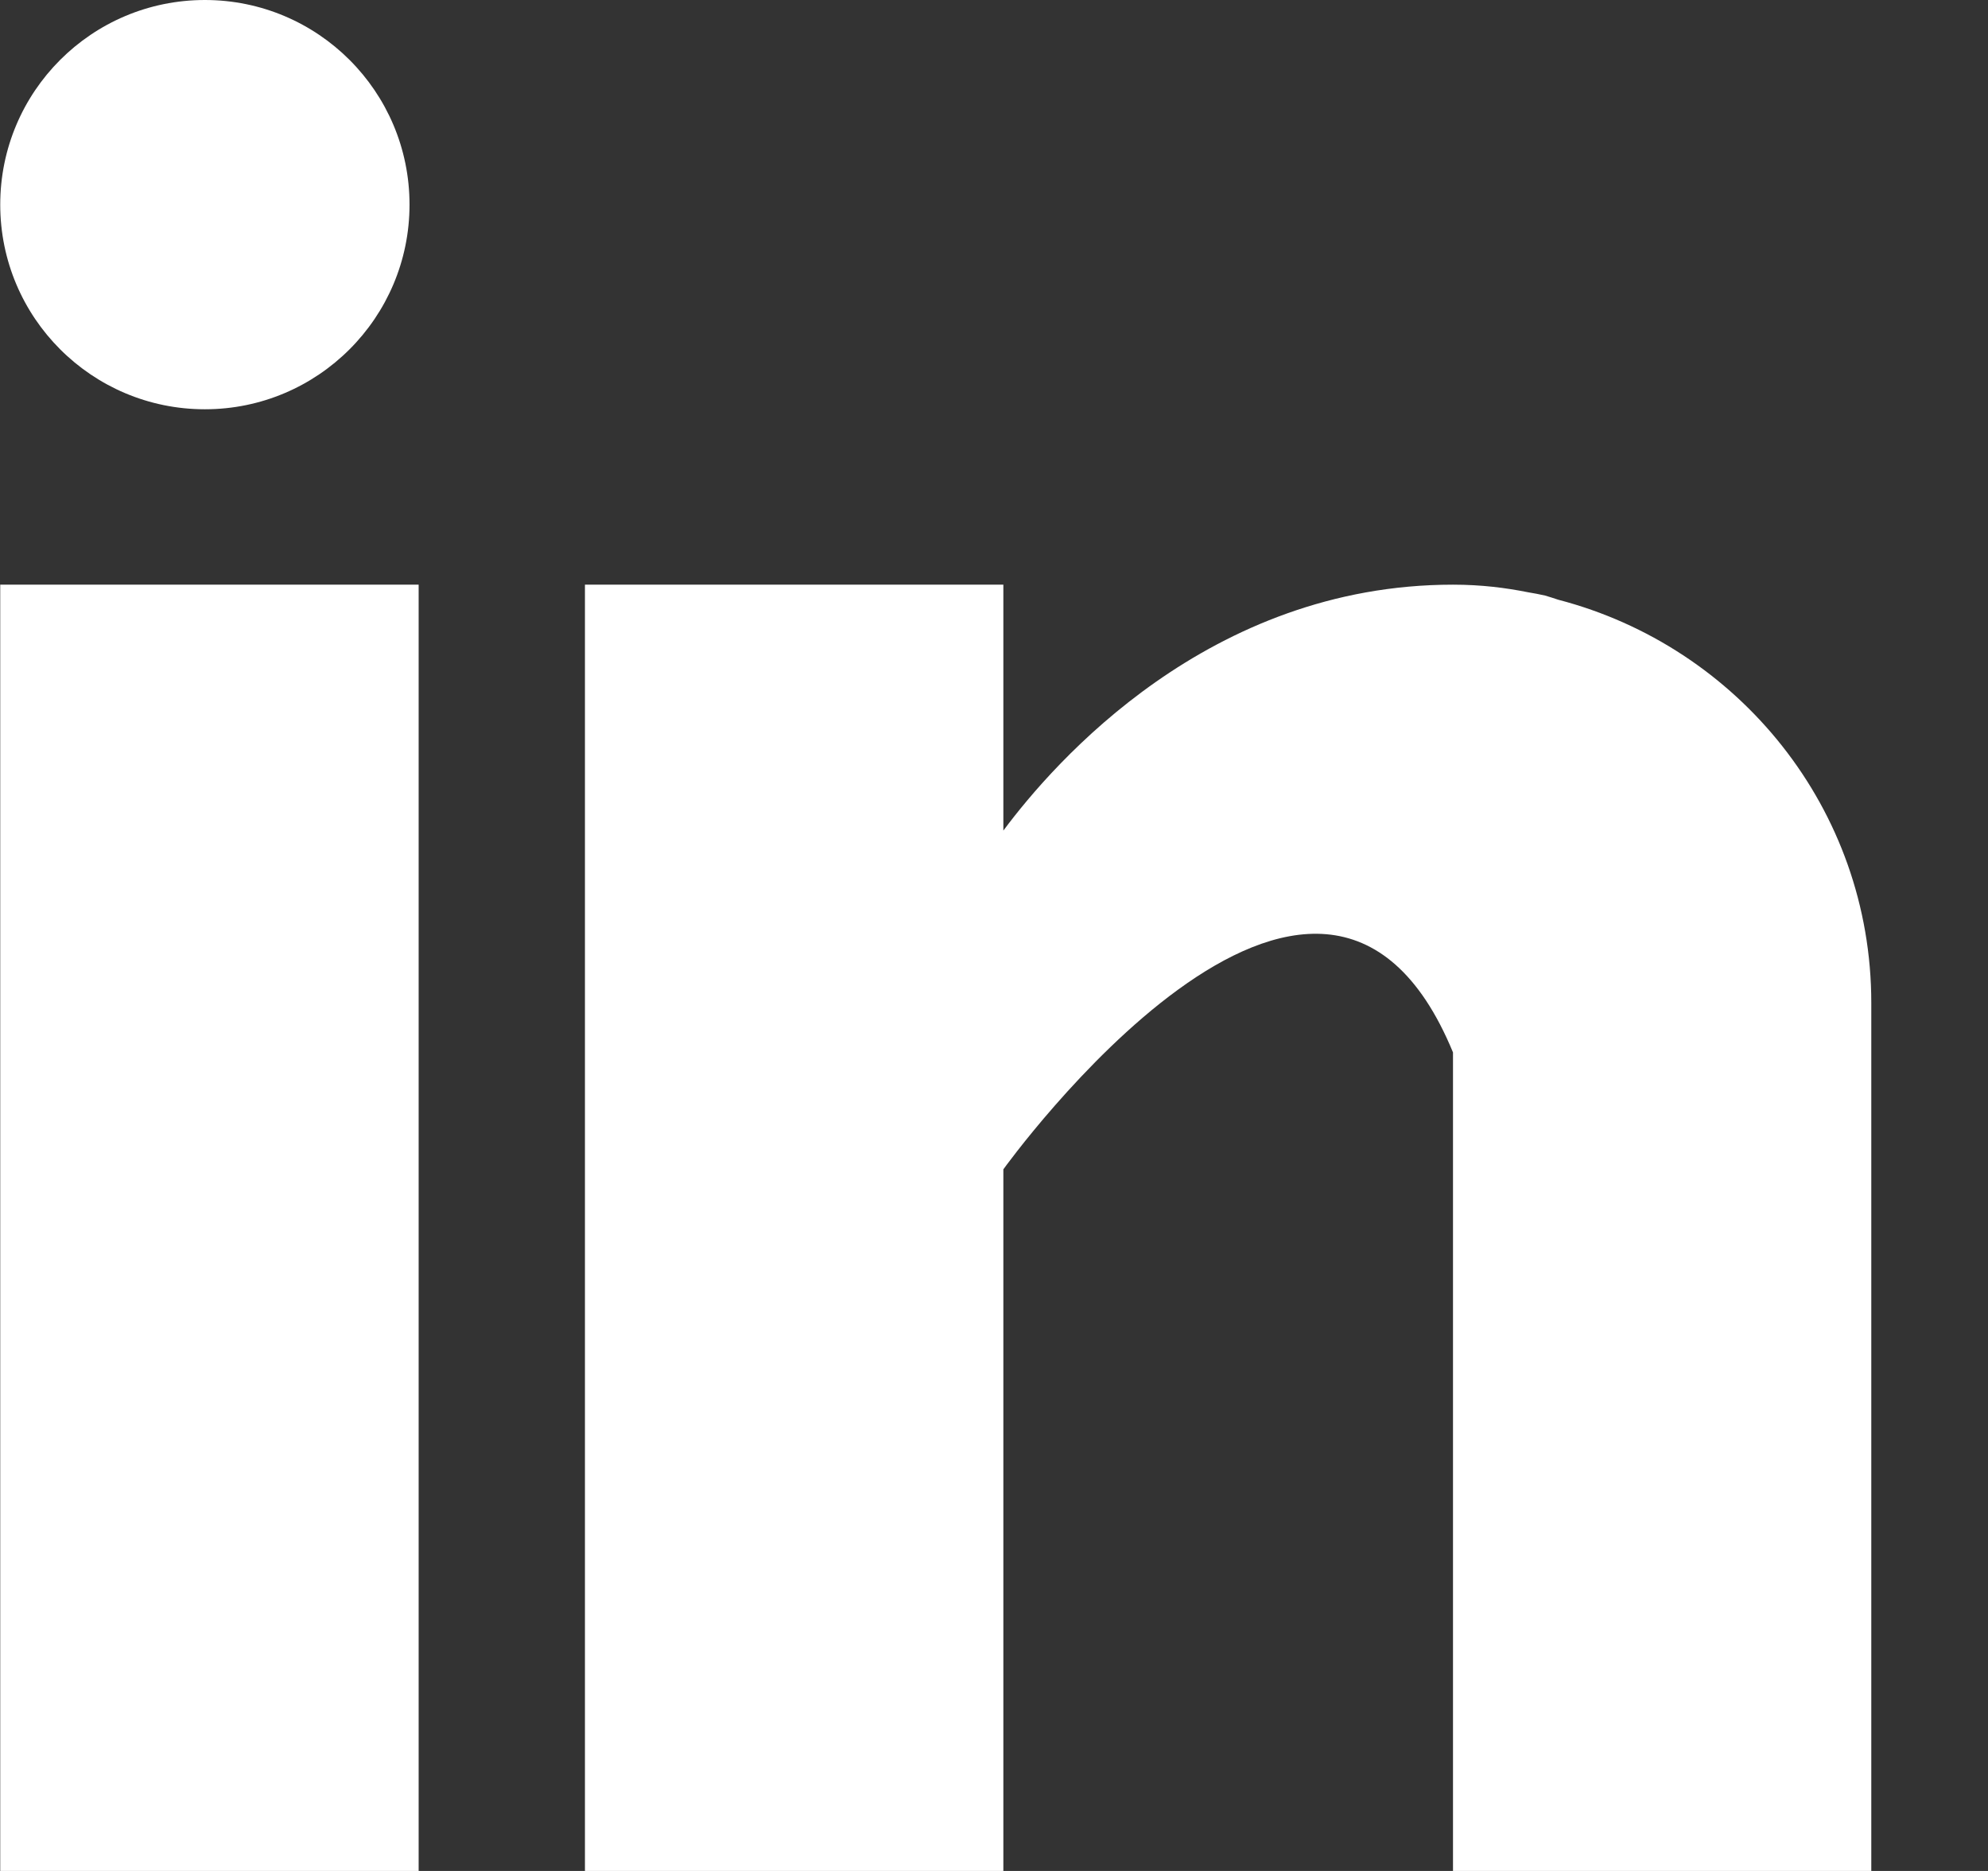 <svg width="17" height="16" viewBox="0 0 17 16" fill="none" xmlns="http://www.w3.org/2000/svg">
<rect x="0" y="0" width="17" height="16" fill="#333333" stroke="none"/>
<path d="M3.58 5H0.002V16H3.58V5Z" fill="white"/>
<path d="M13.326 5.129C13.288 5.117 13.252 5.104 13.212 5.093C13.164 5.082 13.116 5.073 13.067 5.065C12.877 5.027 12.669 5 12.425 5C10.339 5 9.016 6.517 8.58 7.103V5H5.002V16H8.58V10C8.58 10 11.284 6.234 12.425 9C12.425 11.469 12.425 16 12.425 16H16.002V8.577C16.002 6.915 14.863 5.53 13.326 5.129Z" fill="white"/>
<path d="M1.752 3.5C2.718 3.5 3.502 2.716 3.502 1.75C3.502 0.783 2.718 0 1.752 0C0.785 0 0.002 0.783 0.002 1.75C0.002 2.716 0.785 3.5 1.752 3.5Z" fill="white"/>
</svg>
